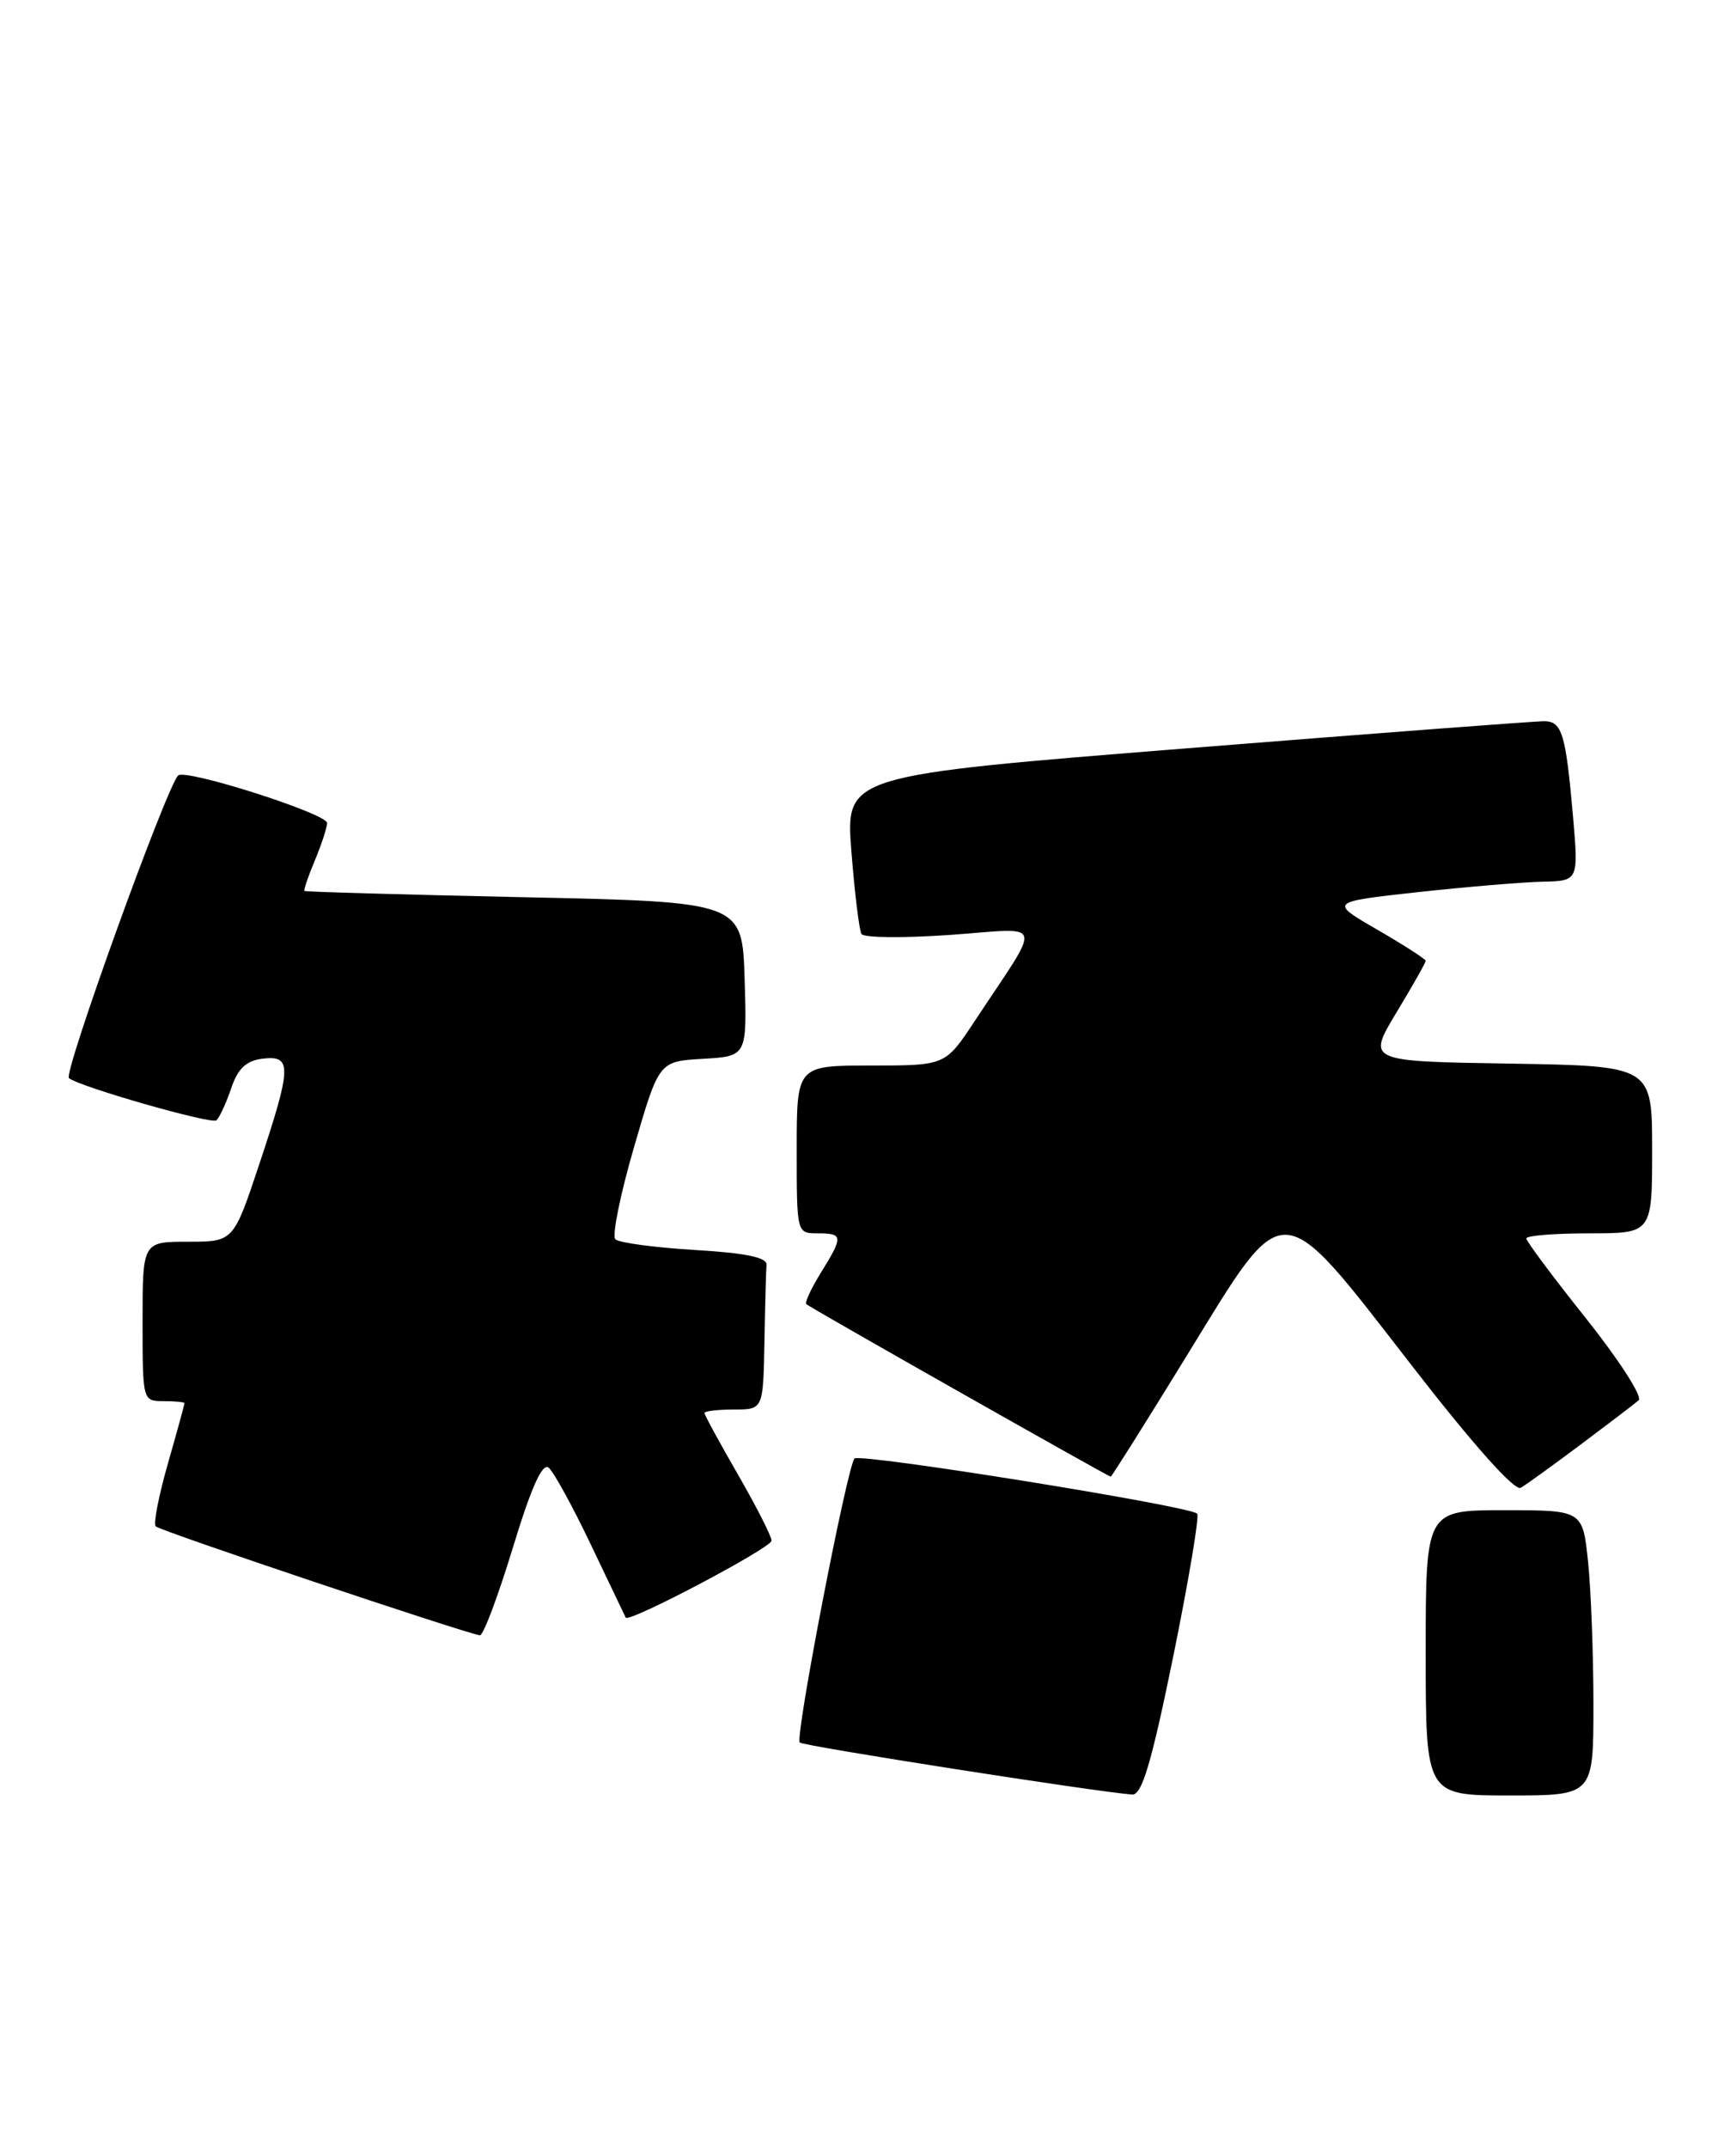 <?xml version="1.0" encoding="UTF-8" standalone="no"?>
<!DOCTYPE svg PUBLIC "-//W3C//DTD SVG 1.1//EN" "http://www.w3.org/Graphics/SVG/1.1/DTD/svg11.dtd" >
<svg xmlns="http://www.w3.org/2000/svg" xmlns:xlink="http://www.w3.org/1999/xlink" version="1.1" viewBox="0 0 207 256">
 <g >
 <path fill="currentColor"
d=" M 139.89 197.47 C 141.74 188.37 143.03 180.70 142.75 180.41 C 141.82 179.49 102.52 173.17 101.89 173.84 C 101.01 174.80 94.77 207.10 95.36 207.69 C 95.78 208.11 130.69 213.57 135.00 213.89 C 136.16 213.97 137.28 210.21 139.89 197.47 Z  M 190.00 203.15 C 190.00 197.18 189.71 189.53 189.36 186.15 C 188.72 180.00 188.72 180.00 179.36 180.00 C 170.00 180.00 170.00 180.00 170.00 197.00 C 170.00 214.00 170.00 214.00 180.00 214.00 C 190.00 214.00 190.00 214.00 190.00 203.15 Z  M 61.14 184.51 C 63.35 177.25 64.67 174.31 65.43 174.94 C 66.03 175.44 68.31 179.60 70.49 184.18 C 72.68 188.75 74.53 192.64 74.61 192.80 C 74.96 193.47 92.00 184.48 92.00 183.63 C 92.00 183.12 90.20 179.58 88.00 175.76 C 85.80 171.95 84.00 168.64 84.00 168.41 C 84.00 168.19 85.58 168.00 87.50 168.00 C 91.00 168.00 91.00 168.00 91.15 160.00 C 91.23 155.60 91.34 151.44 91.40 150.75 C 91.47 149.87 88.90 149.34 82.81 148.98 C 78.03 148.69 73.79 148.12 73.37 147.71 C 72.96 147.30 73.96 142.36 75.60 136.73 C 78.57 126.50 78.57 126.50 83.82 126.20 C 89.07 125.89 89.07 125.89 88.79 116.70 C 88.50 107.50 88.50 107.50 62.50 106.94 C 48.20 106.63 36.41 106.30 36.30 106.19 C 36.19 106.09 36.75 104.44 37.55 102.53 C 38.35 100.62 39.00 98.63 39.00 98.09 C 39.00 96.98 22.08 91.58 21.24 92.43 C 19.83 93.84 7.52 127.93 8.22 128.50 C 9.50 129.54 25.28 134.05 25.81 133.53 C 26.19 133.16 26.99 131.43 27.58 129.68 C 28.38 127.33 29.36 126.42 31.33 126.18 C 34.84 125.77 34.79 127.11 30.92 138.75 C 27.84 148.00 27.84 148.00 22.42 148.00 C 17.00 148.00 17.00 148.00 17.00 157.50 C 17.00 166.97 17.01 167.00 19.50 167.00 C 20.88 167.00 22.00 167.11 22.00 167.25 C 22.00 167.39 21.11 170.63 20.02 174.44 C 18.93 178.25 18.27 181.62 18.57 181.93 C 19.05 182.45 55.50 194.68 57.22 194.91 C 57.62 194.96 59.38 190.28 61.14 184.51 Z  M 188.50 172.16 C 191.80 169.69 194.90 167.33 195.39 166.90 C 195.88 166.47 193.06 162.10 189.14 157.17 C 185.21 152.25 182.00 147.95 182.00 147.61 C 182.00 147.27 185.38 147.00 189.50 147.00 C 197.00 147.00 197.00 147.00 197.00 137.02 C 197.00 127.05 197.00 127.05 180.00 126.77 C 163.01 126.50 163.01 126.50 166.50 120.70 C 168.43 117.51 170.00 114.73 170.00 114.52 C 170.00 114.32 167.41 112.65 164.25 110.82 C 158.50 107.50 158.50 107.50 169.00 106.34 C 174.78 105.71 181.47 105.15 183.87 105.09 C 188.23 105.00 188.23 105.00 187.56 97.25 C 186.70 87.47 186.26 86.01 184.18 85.96 C 183.26 85.94 164.12 87.39 141.66 89.18 C 100.82 92.43 100.82 92.43 101.52 101.47 C 101.91 106.44 102.45 110.87 102.72 111.32 C 102.99 111.78 107.76 111.82 113.31 111.43 C 124.75 110.62 124.39 109.34 116.19 121.75 C 112.72 127.00 112.72 127.00 103.86 127.00 C 95.00 127.00 95.00 127.00 95.00 137.00 C 95.00 147.00 95.00 147.00 97.50 147.00 C 100.54 147.00 100.57 147.35 97.89 151.68 C 96.72 153.57 95.94 155.25 96.14 155.44 C 96.61 155.87 132.15 176.00 132.44 176.00 C 132.56 176.00 136.67 169.46 141.58 161.47 C 153.40 142.22 152.36 142.17 168.34 162.76 C 175.69 172.24 180.61 177.75 181.34 177.33 C 181.98 176.95 185.20 174.63 188.50 172.16 Z "/>
</g>
</svg>